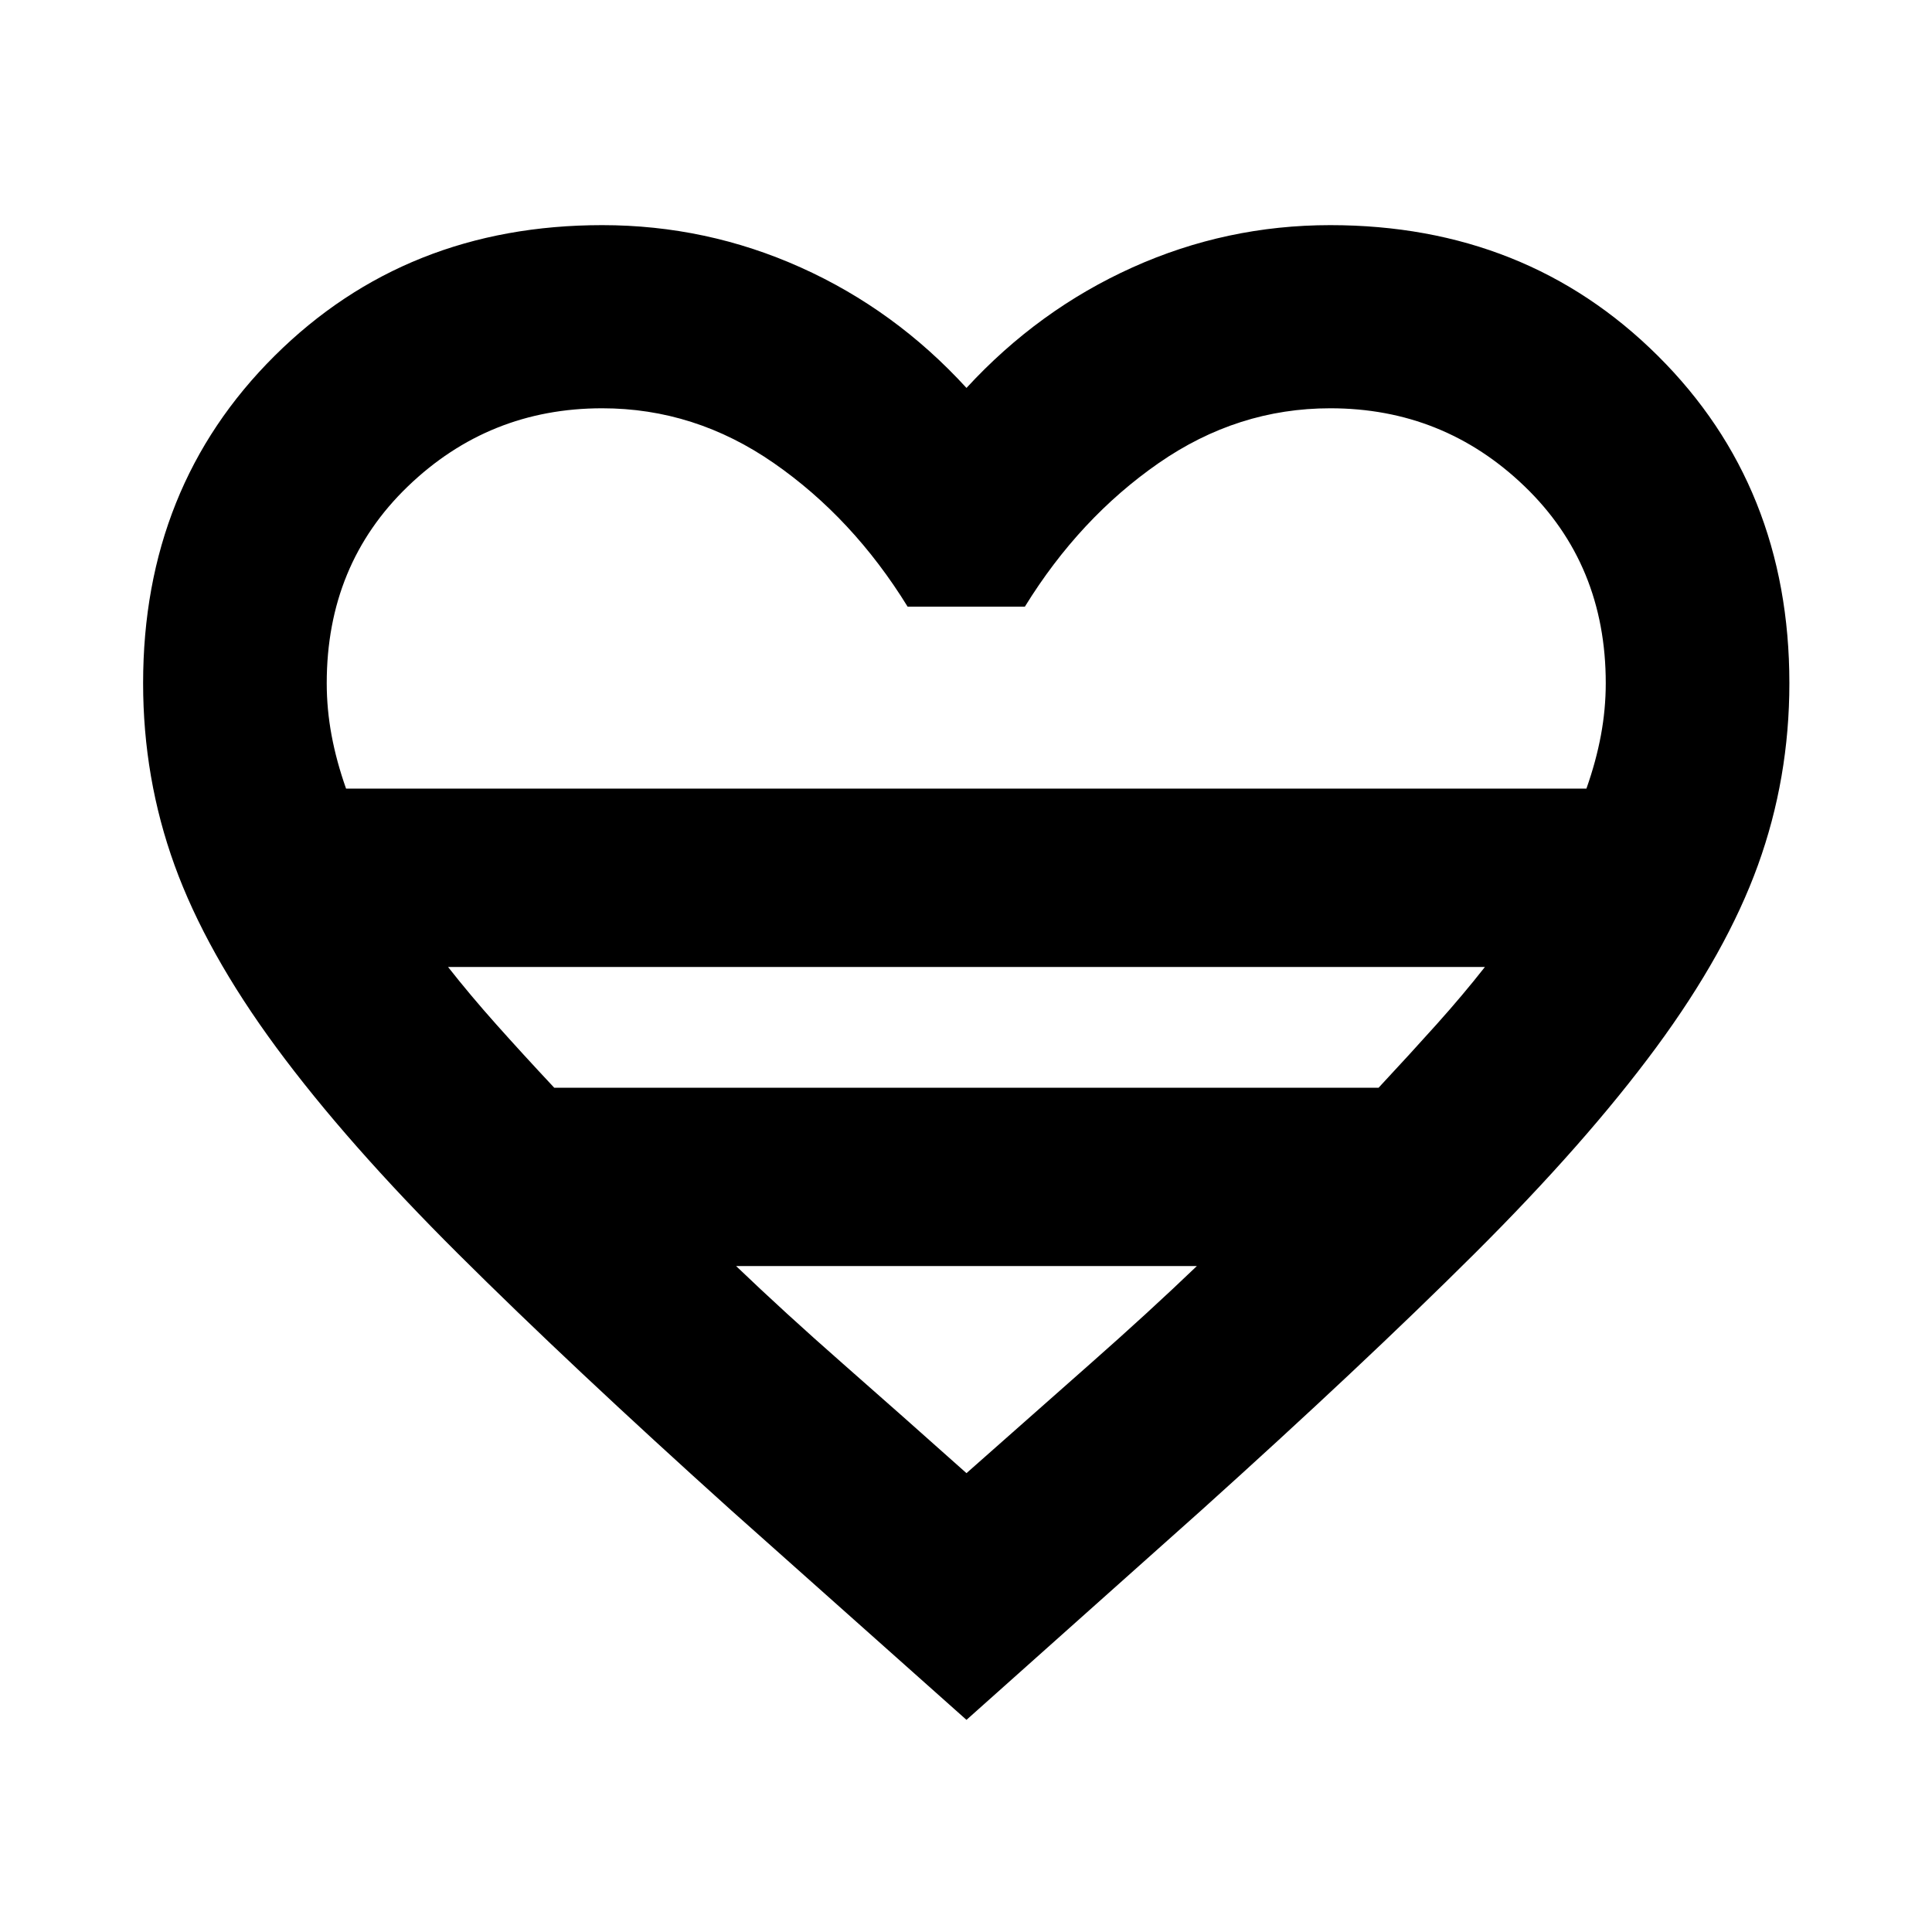 <svg xmlns="http://www.w3.org/2000/svg" height="24" viewBox="0 -960 960 960" width="24"><path d="m480.24-105.41-117-104.2q-79.89-71.93-135.46-127.24-55.56-55.3-90.5-102.69-34.93-47.39-50.55-90.55-15.62-43.16-15.62-90.43 0-97.7 65.33-162.65 65.33-64.96 162.8-64.96 51.83 0 98.67 21.04 46.85 21.05 82.33 59.85 35.72-38.8 82.41-59.85 46.69-21.04 98.35-21.04 97.47 0 162.8 64.96 65.33 64.95 65.33 162.65 0 47.27-15.62 90.43-15.62 43.16-50.55 90.55-34.94 47.39-90.5 102.69Q676.89-281.54 597-209.61l-116.76 104.2ZM171.96-568.13h616.32q4.81-13.61 7.21-26.54 2.4-12.92 2.4-25.85 0-58.97-40.3-97.79-40.31-38.82-96.59-38.82-46.04 0-85.3 27.26-39.27 27.26-66.44 71.3h-58.28q-27.18-44.04-66.44-71.3-39.26-27.26-85.3-27.26-56.28 0-96.59 38.82-40.3 38.82-40.3 97.79 0 12.93 2.4 25.85 2.4 12.93 7.21 26.54Zm103.43 148.61h409.63q15.83-17 28.83-31.5 13-14.5 24-28.5H222.63q11 14 23.93 28.5 12.92 14.5 28.83 31.5ZM480.24-228q32.89-29.13 61.64-54.48 28.75-25.35 52.84-48.43H365.76q24.09 23.08 52.96 48.43T480.24-228Zm0-340.13Z"/></svg>